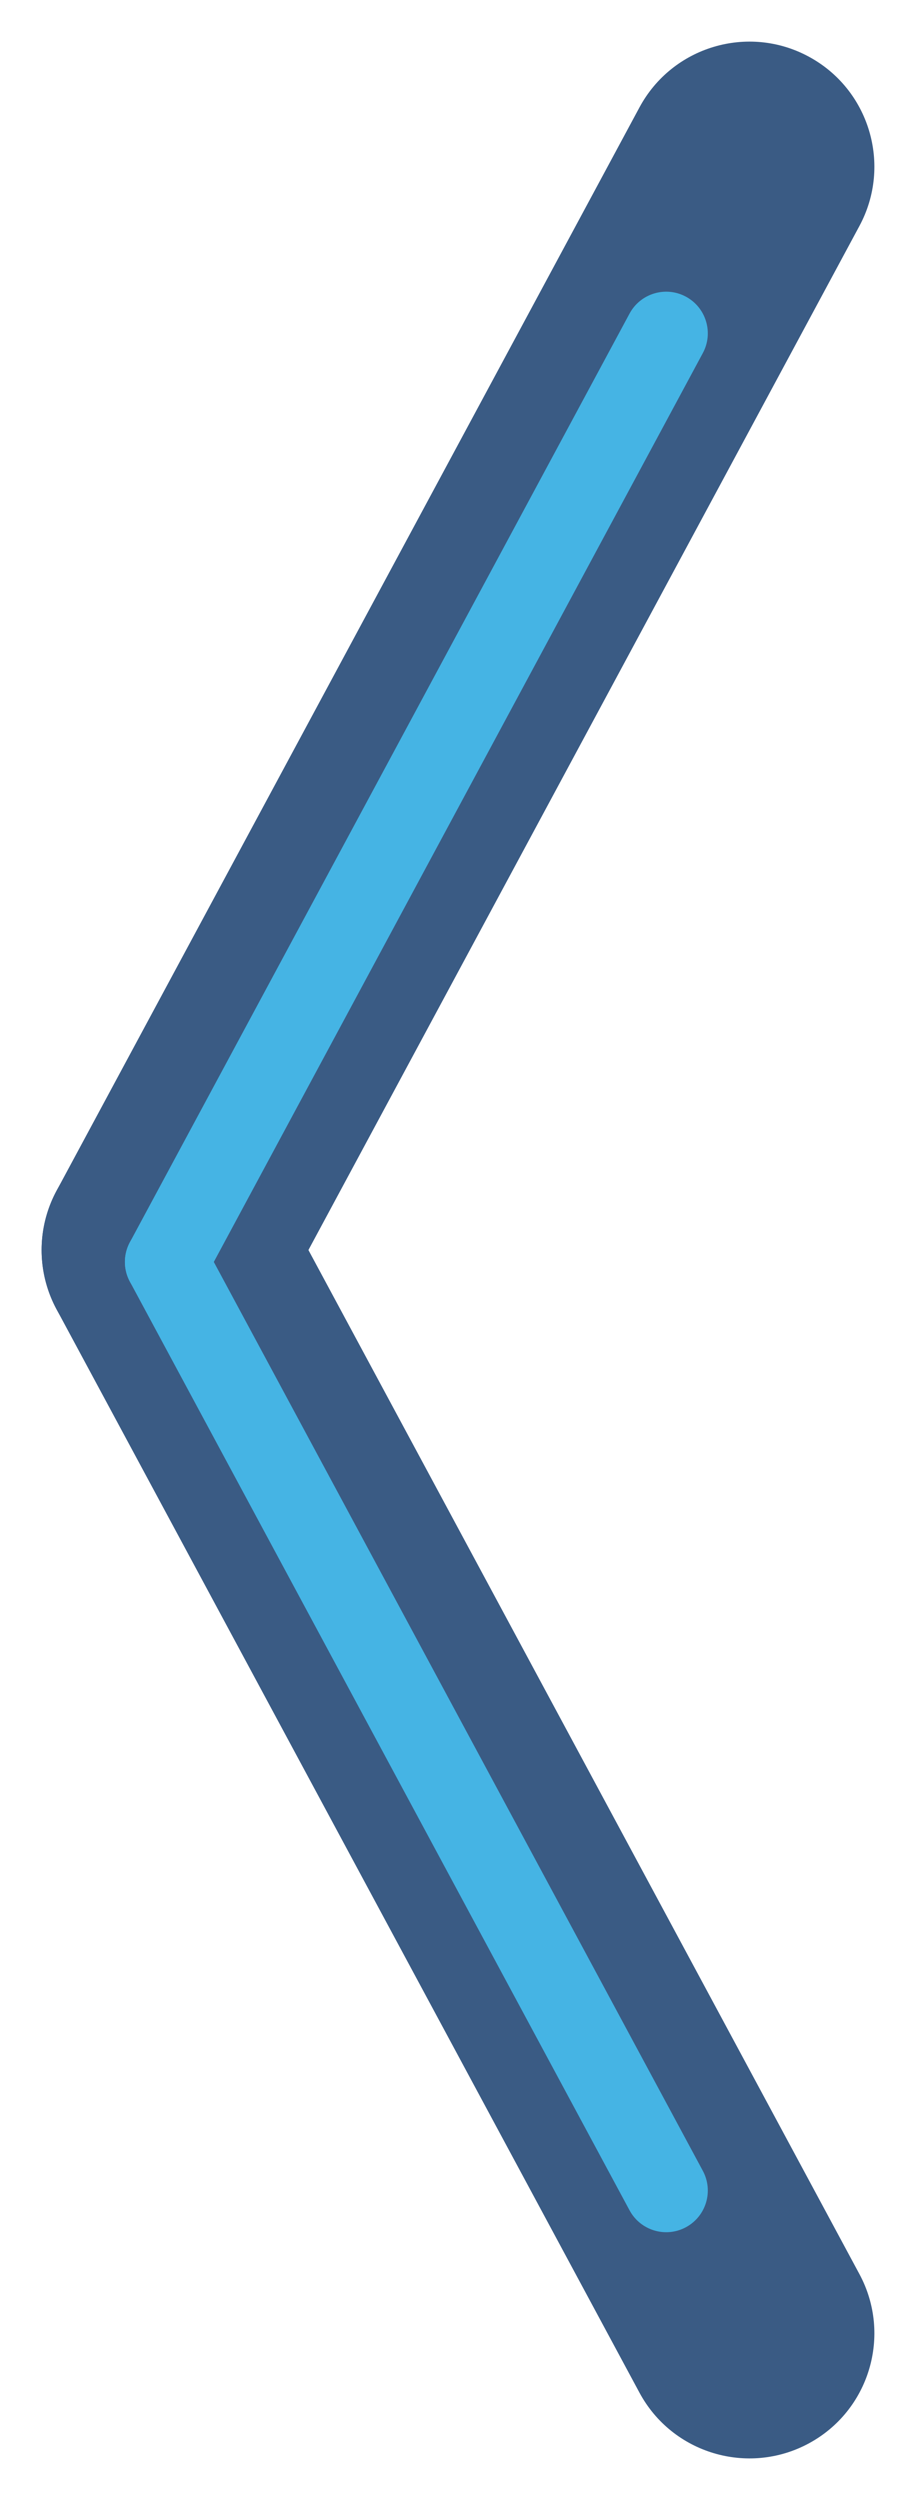<svg width="11" height="30" viewBox="0 0 11 30" fill="none" xmlns="http://www.w3.org/2000/svg">
<path fill-rule="evenodd" clip-rule="evenodd" d="M9.711 29.321C8.982 29.713 8.072 29.441 7.679 28.711L0.679 15.711C0.287 14.982 0.559 14.072 1.289 13.679C2.018 13.287 2.928 13.559 3.321 14.289L10.321 27.289C10.713 28.018 10.441 28.928 9.711 29.321Z" fill="#3A5B84"/>
<path fill-rule="evenodd" clip-rule="evenodd" d="M1.289 16.321C0.559 15.928 0.287 15.018 0.679 14.289L7.679 1.289C8.072 0.559 8.982 0.286 9.711 0.679C10.441 1.072 10.713 1.982 10.321 2.711L3.321 15.711C2.928 16.441 2.018 16.713 1.289 16.321Z" fill="#3A5B84"/>
<path fill-rule="evenodd" clip-rule="evenodd" d="M8.237 26.726C7.994 26.857 7.691 26.766 7.56 26.523L1.56 15.38C1.429 15.137 1.52 14.834 1.763 14.703C2.006 14.572 2.309 14.663 2.44 14.906L8.44 26.049C8.571 26.292 8.48 26.595 8.237 26.726Z" fill="#45B4E4"/>
<path fill-rule="evenodd" clip-rule="evenodd" d="M1.763 15.583C1.52 15.452 1.429 15.149 1.56 14.906L7.56 3.763C7.691 3.52 7.994 3.429 8.237 3.56C8.48 3.691 8.571 3.994 8.44 4.237L2.44 15.38C2.309 15.623 2.006 15.714 1.763 15.583Z" fill="#45B4E4"/>
</svg>
